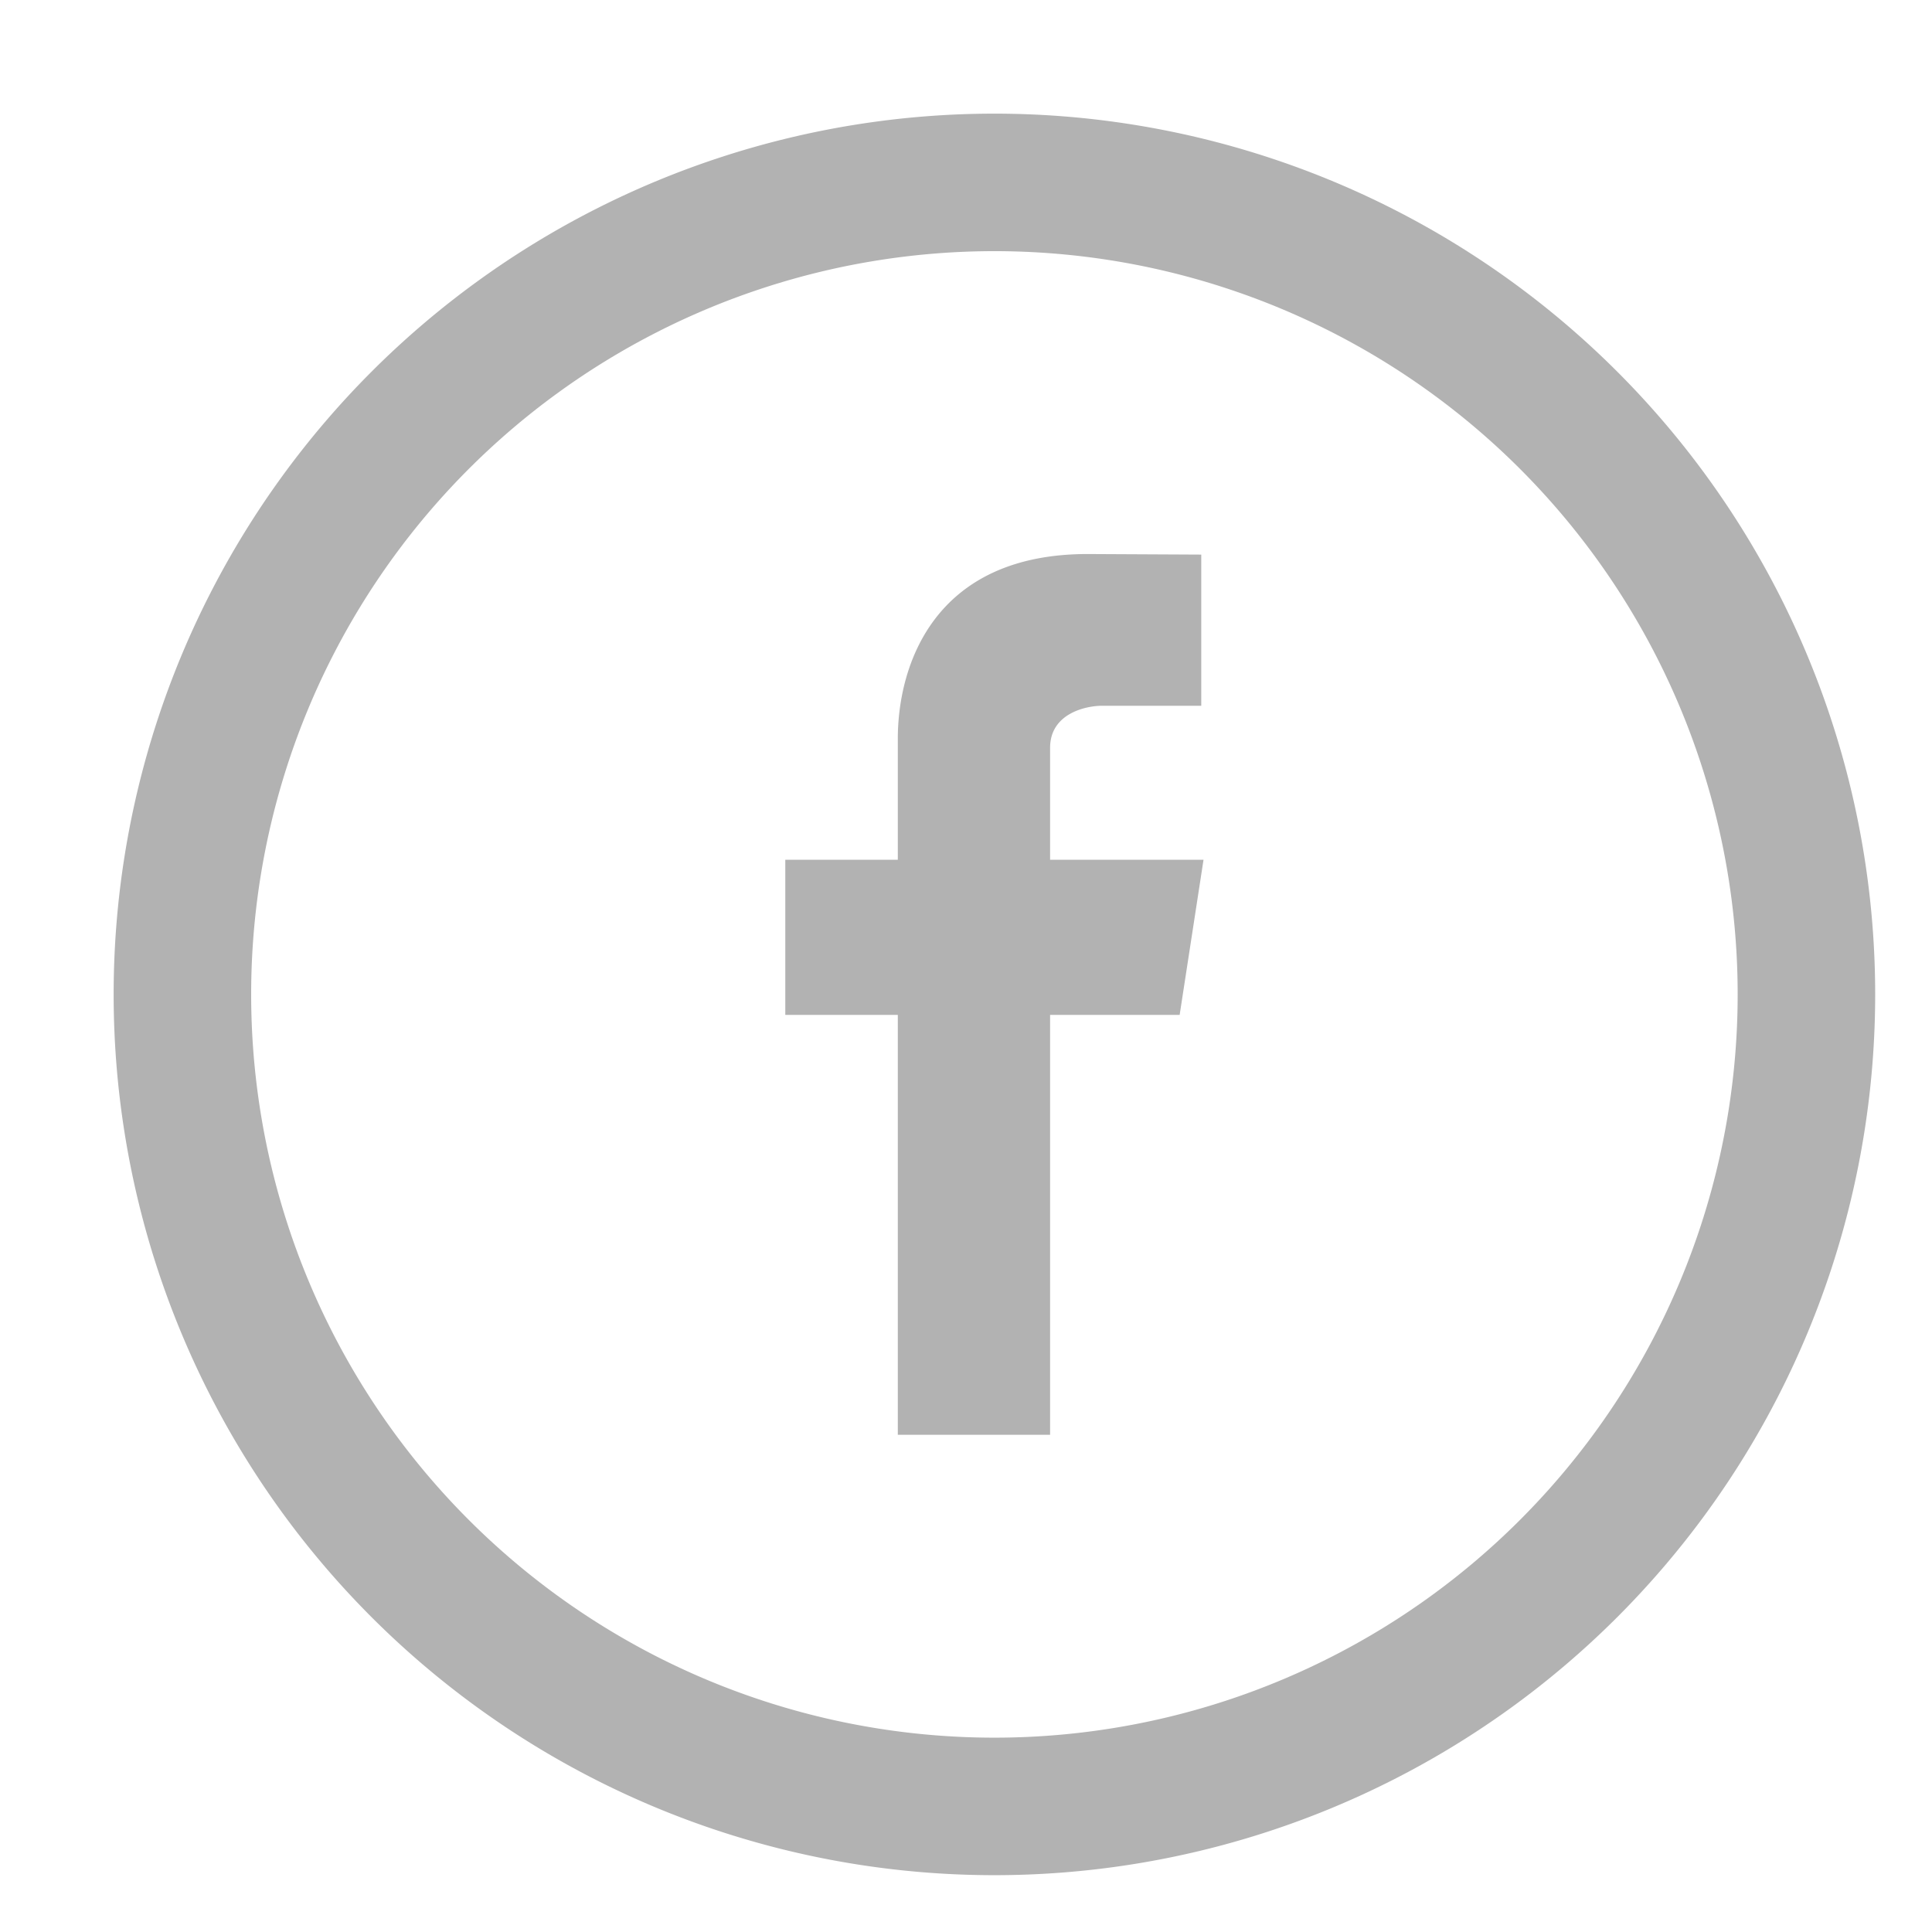 <svg xmlns="http://www.w3.org/2000/svg" xmlns:xlink="http://www.w3.org/1999/xlink" width="34" height="34" viewBox="0 0 34 34"><defs><path id="vocsa" d="M692 6154.5a15.5 15.5 0 1 1-31 0 15.5 15.5 0 0 1 31 0zm-2.42 0a13.08 13.08 0 1 0-26.16 0 13.08 13.08 0 0 0 26.16 0zm-9.82.36h-2.28v7.39h-2.68v-7.39h-1.98v-2.73h1.98V6150c0-1.27.62-3.25 3.34-3.25l2 .01v2.66h-1.74c-.3 0-.92.14-.92.74v1.97h2.7z"/></defs><g><g transform="translate(-659 -6137)"><use fill="#b2b2b2" xlink:href="#vocsa"/></g></g></svg>
